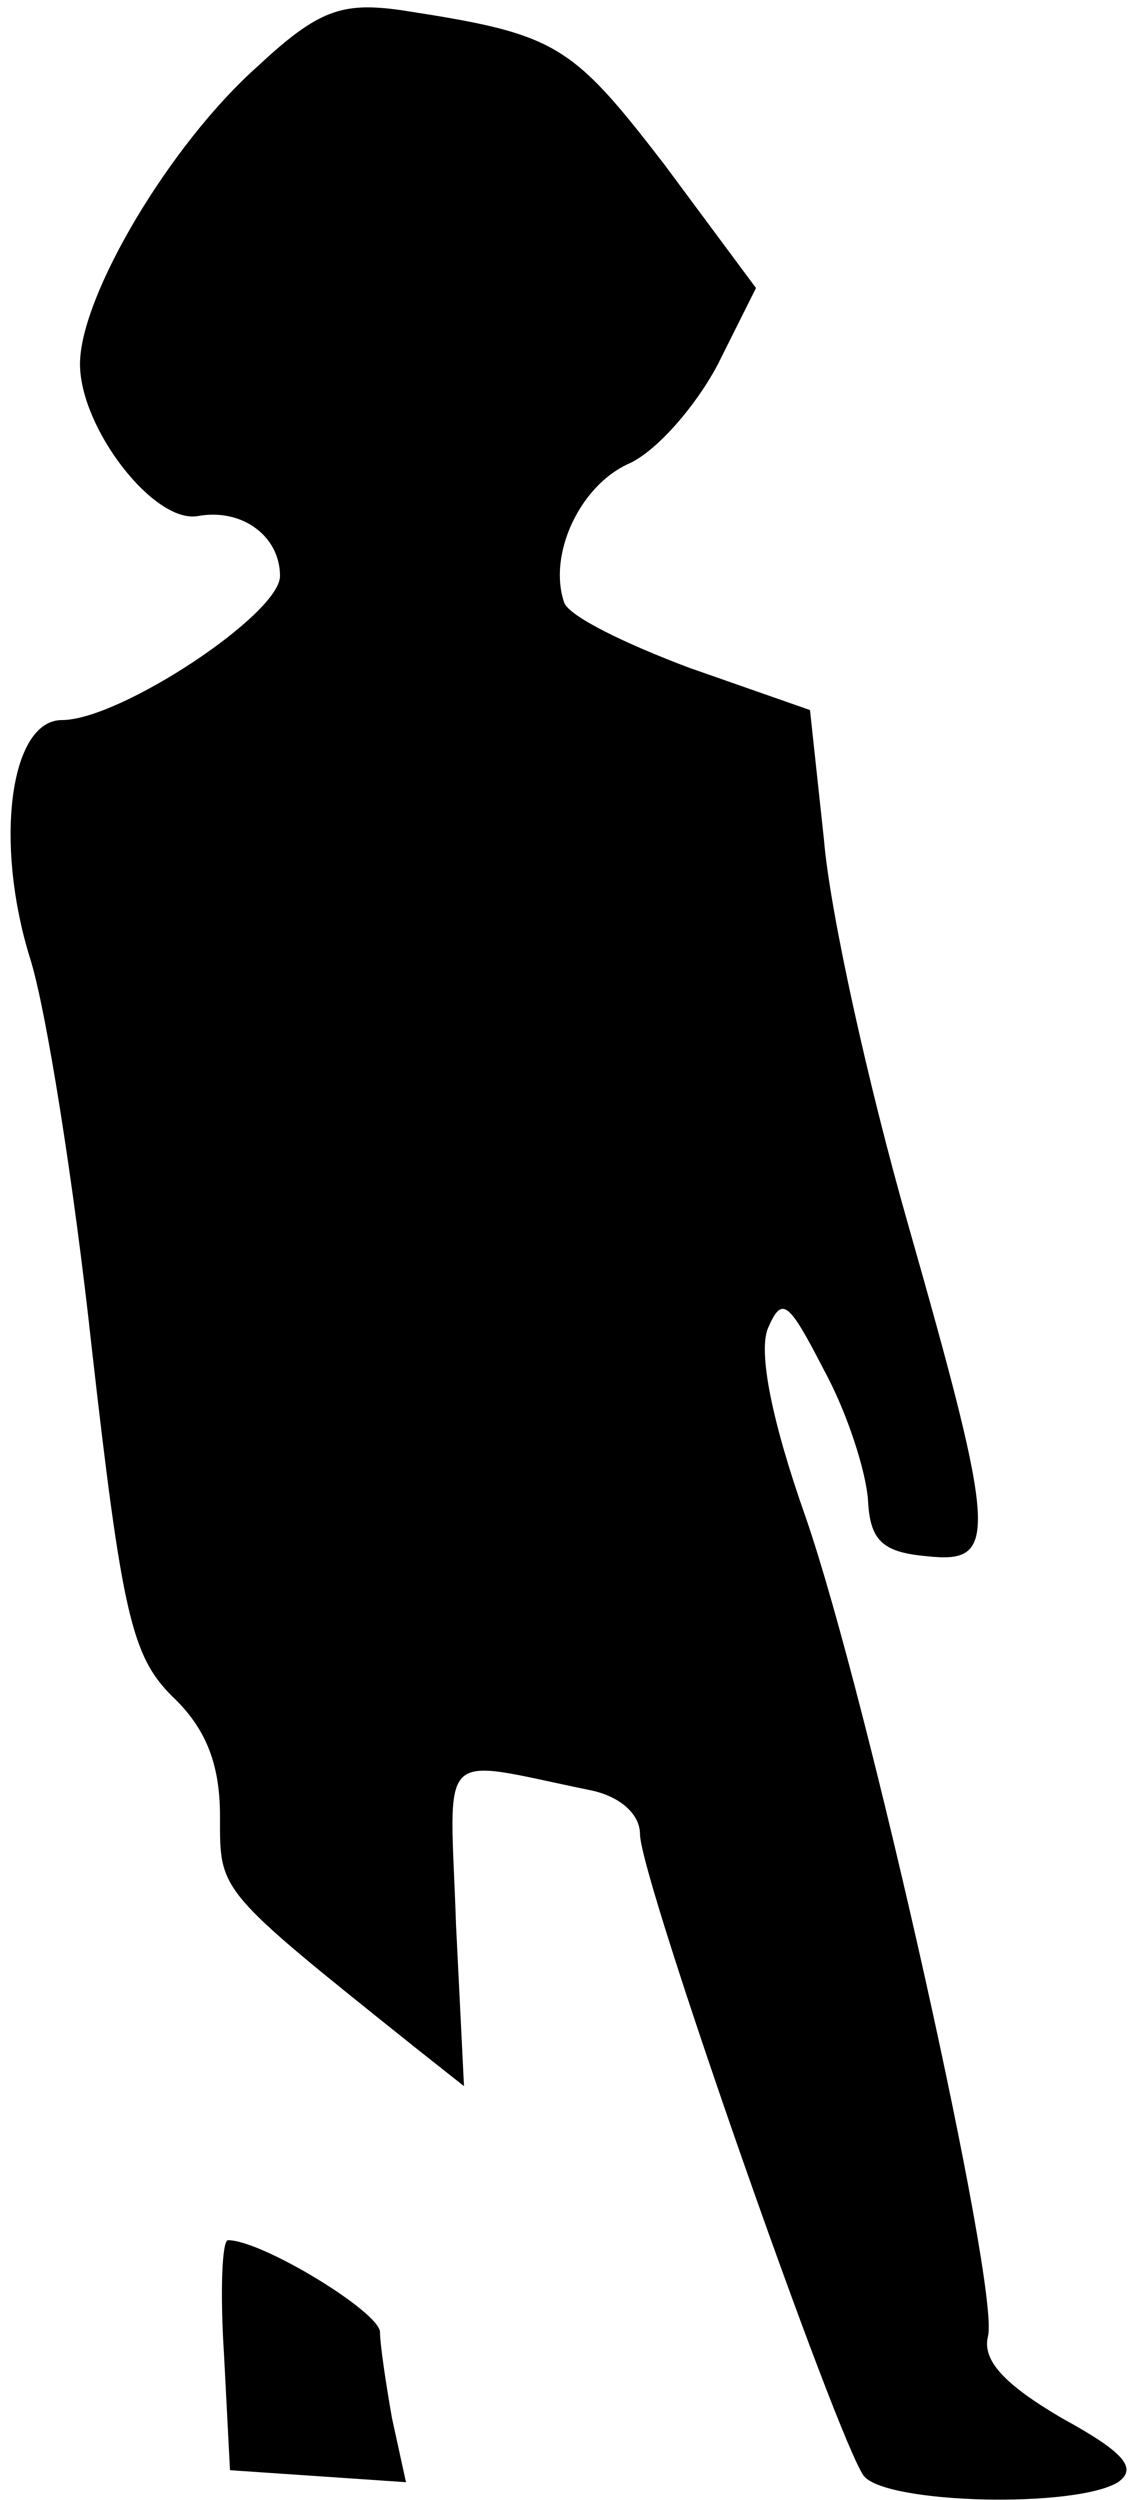 <?xml version="1.0" standalone="no"?>
<!DOCTYPE svg PUBLIC "-//W3C//DTD SVG 20010904//EN"
 "http://www.w3.org/TR/2001/REC-SVG-20010904/DTD/svg10.dtd">
<svg version="1.0" xmlns="http://www.w3.org/2000/svg"
 width="57pt" height="125pt" viewBox="0 0 57 125"
 preserveAspectRatio="xMidYMid meet">
<g transform="translate(0,125) scale(0.1,-0.1)"
fill="#000000" stroke="none">
<path fill="#000000" stroke="none" d="M129 1217 c-44 -39 -89 -115 -89 -149
0 -32 37 -80 59 -76 22 4 41 -10 41 -30 0 -19 -80 -72 -109 -72 -26 0 -34 -61
-16 -119 8 -25 22 -113 31 -196 15 -132 20 -153 40 -173 17 -16 24 -34 24 -60
0 -38 -2 -36 98 -116 l24 -19 -4 81 c-3 90 -11 83 67 67 15 -3 25 -12 25 -22
0 -22 99 -304 112 -321 12 -14 106 -16 127 -3 10 7 3 15 -28 32 -29 17 -40 29
-37 41 6 24 -60 319 -91 409 -17 48 -24 83 -19 95 7 16 10 14 28 -21 12 -22
21 -51 22 -65 1 -20 7 -26 29 -28 36 -4 36 8 -9 166 -20 70 -39 156 -42 192
l-7 65 -60 21 c-32 12 -61 26 -63 33 -8 24 8 58 32 69 14 6 34 29 45 50 l19
38 -46 62 c-47 61 -54 65 -132 77 -29 4 -41 0 -71 -28z"/>
<path fill="#000000" stroke="none" d="M112 73 l3 -58 44 -3 44 -3 -7 32 c-3
17 -6 37 -6 43 0 10 -59 46 -76 46 -3 0 -4 -26 -2 -57z"/>
</g>
</svg>
